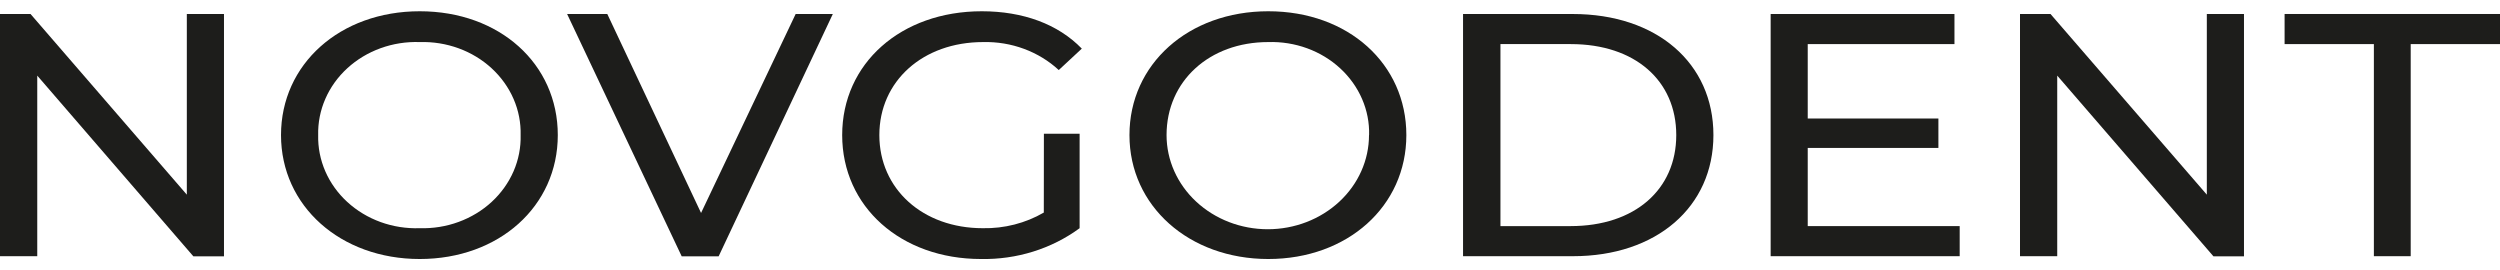 <svg width="111" height="12" viewBox="0 0 111 12" fill="none" xmlns="http://www.w3.org/2000/svg">
<g clip-path="url(#clip0_33_3161)">
<path d="M9.945 0.621V11.382H8.586L1.654 3.357V11.375H0V0.621H1.355L8.295 8.643V0.621H9.945Z" fill="#1D1D1B"/>
<path d="M12.477 5.998C12.477 2.85 15.09 0.5 18.636 0.5C22.183 0.5 24.766 2.836 24.766 5.998C24.766 9.16 22.153 11.5 18.636 11.5C15.12 11.5 12.477 9.15 12.477 5.998ZM23.116 5.998C23.13 5.449 23.024 4.903 22.803 4.394C22.582 3.885 22.252 3.423 21.833 3.036C21.414 2.649 20.914 2.346 20.364 2.145C19.815 1.945 19.227 1.85 18.636 1.868C18.044 1.847 17.453 1.94 16.901 2.139C16.348 2.339 15.845 2.641 15.423 3.028C15 3.415 14.667 3.878 14.445 4.389C14.222 4.899 14.114 5.447 14.127 5.998C14.114 6.55 14.222 7.097 14.444 7.608C14.667 8.119 15 8.583 15.422 8.97C15.845 9.357 16.348 9.66 16.9 9.86C17.453 10.06 18.044 10.152 18.636 10.132C19.227 10.149 19.815 10.055 20.364 9.853C20.914 9.652 21.414 9.349 21.833 8.962C22.252 8.575 22.582 8.112 22.803 7.603C23.024 7.093 23.13 6.547 23.116 5.998Z" fill="#1D1D1B"/>
<path d="M36.977 0.622L31.907 11.382H30.268L25.18 0.622H26.964L31.127 9.456L35.327 0.622H36.977Z" fill="#1D1D1B"/>
<path d="M46.349 5.939H47.935V10.132C46.69 11.047 45.142 11.53 43.556 11.5C40.002 11.5 37.393 9.181 37.393 5.998C37.393 2.815 40.002 0.5 43.59 0.5C45.423 0.5 46.976 1.069 48.032 2.159L47.009 3.11C46.569 2.703 46.044 2.383 45.466 2.169C44.889 1.955 44.271 1.853 43.65 1.868C40.973 1.868 39.043 3.603 39.043 5.998C39.043 8.393 40.973 10.132 43.635 10.132C44.591 10.151 45.533 9.91 46.345 9.438L46.349 5.939Z" fill="#1D1D1B"/>
<path d="M50.148 5.998C50.148 2.85 52.762 0.5 56.312 0.5C59.862 0.5 62.442 2.836 62.442 5.998C62.442 9.16 59.829 11.5 56.312 11.5C52.795 11.5 50.148 9.15 50.148 5.998ZM60.788 5.998C60.803 5.449 60.697 4.903 60.476 4.394C60.255 3.884 59.925 3.422 59.506 3.035C59.087 2.648 58.587 2.345 58.037 2.144C57.487 1.944 56.899 1.849 56.308 1.868C53.695 1.868 51.795 3.603 51.795 5.998C51.795 7.107 52.268 8.17 53.111 8.953C53.954 9.737 55.097 10.178 56.29 10.178C57.482 10.178 58.625 9.737 59.468 8.953C60.311 8.17 60.784 7.107 60.784 5.998H60.788Z" fill="#1D1D1B"/>
<path d="M64.959 0.622H69.831C73.564 0.622 76.076 2.805 76.076 5.998C76.076 9.192 73.545 11.375 69.842 11.375H64.959V0.622ZM69.734 10.039C72.59 10.039 74.426 8.411 74.426 5.998C74.426 3.586 72.601 1.958 69.745 1.958H66.62V10.039H69.734Z" fill="#1D1D1B"/>
<path d="M87.01 10.039V11.375H78.617V0.622H86.778V1.958H80.263V5.262H86.065V6.568H80.263V10.039H87.01Z" fill="#1D1D1B"/>
<path d="M99.633 0.622V11.382H98.278L91.341 3.357V11.375H89.688V0.622H91.043L97.983 8.643V0.622H99.633Z" fill="#1D1D1B"/>
<path d="M105.4 1.958H101.436V0.621H111V1.958H107.035V11.375H105.4V1.958Z" fill="#1D1D1B"/>
</g>
<defs>
<clipPath id="clip0_33_3161">
<rect width="111" height="11" fill="white" transform="translate(0 0.5)"/>
</clipPath>
</defs>
</svg>
